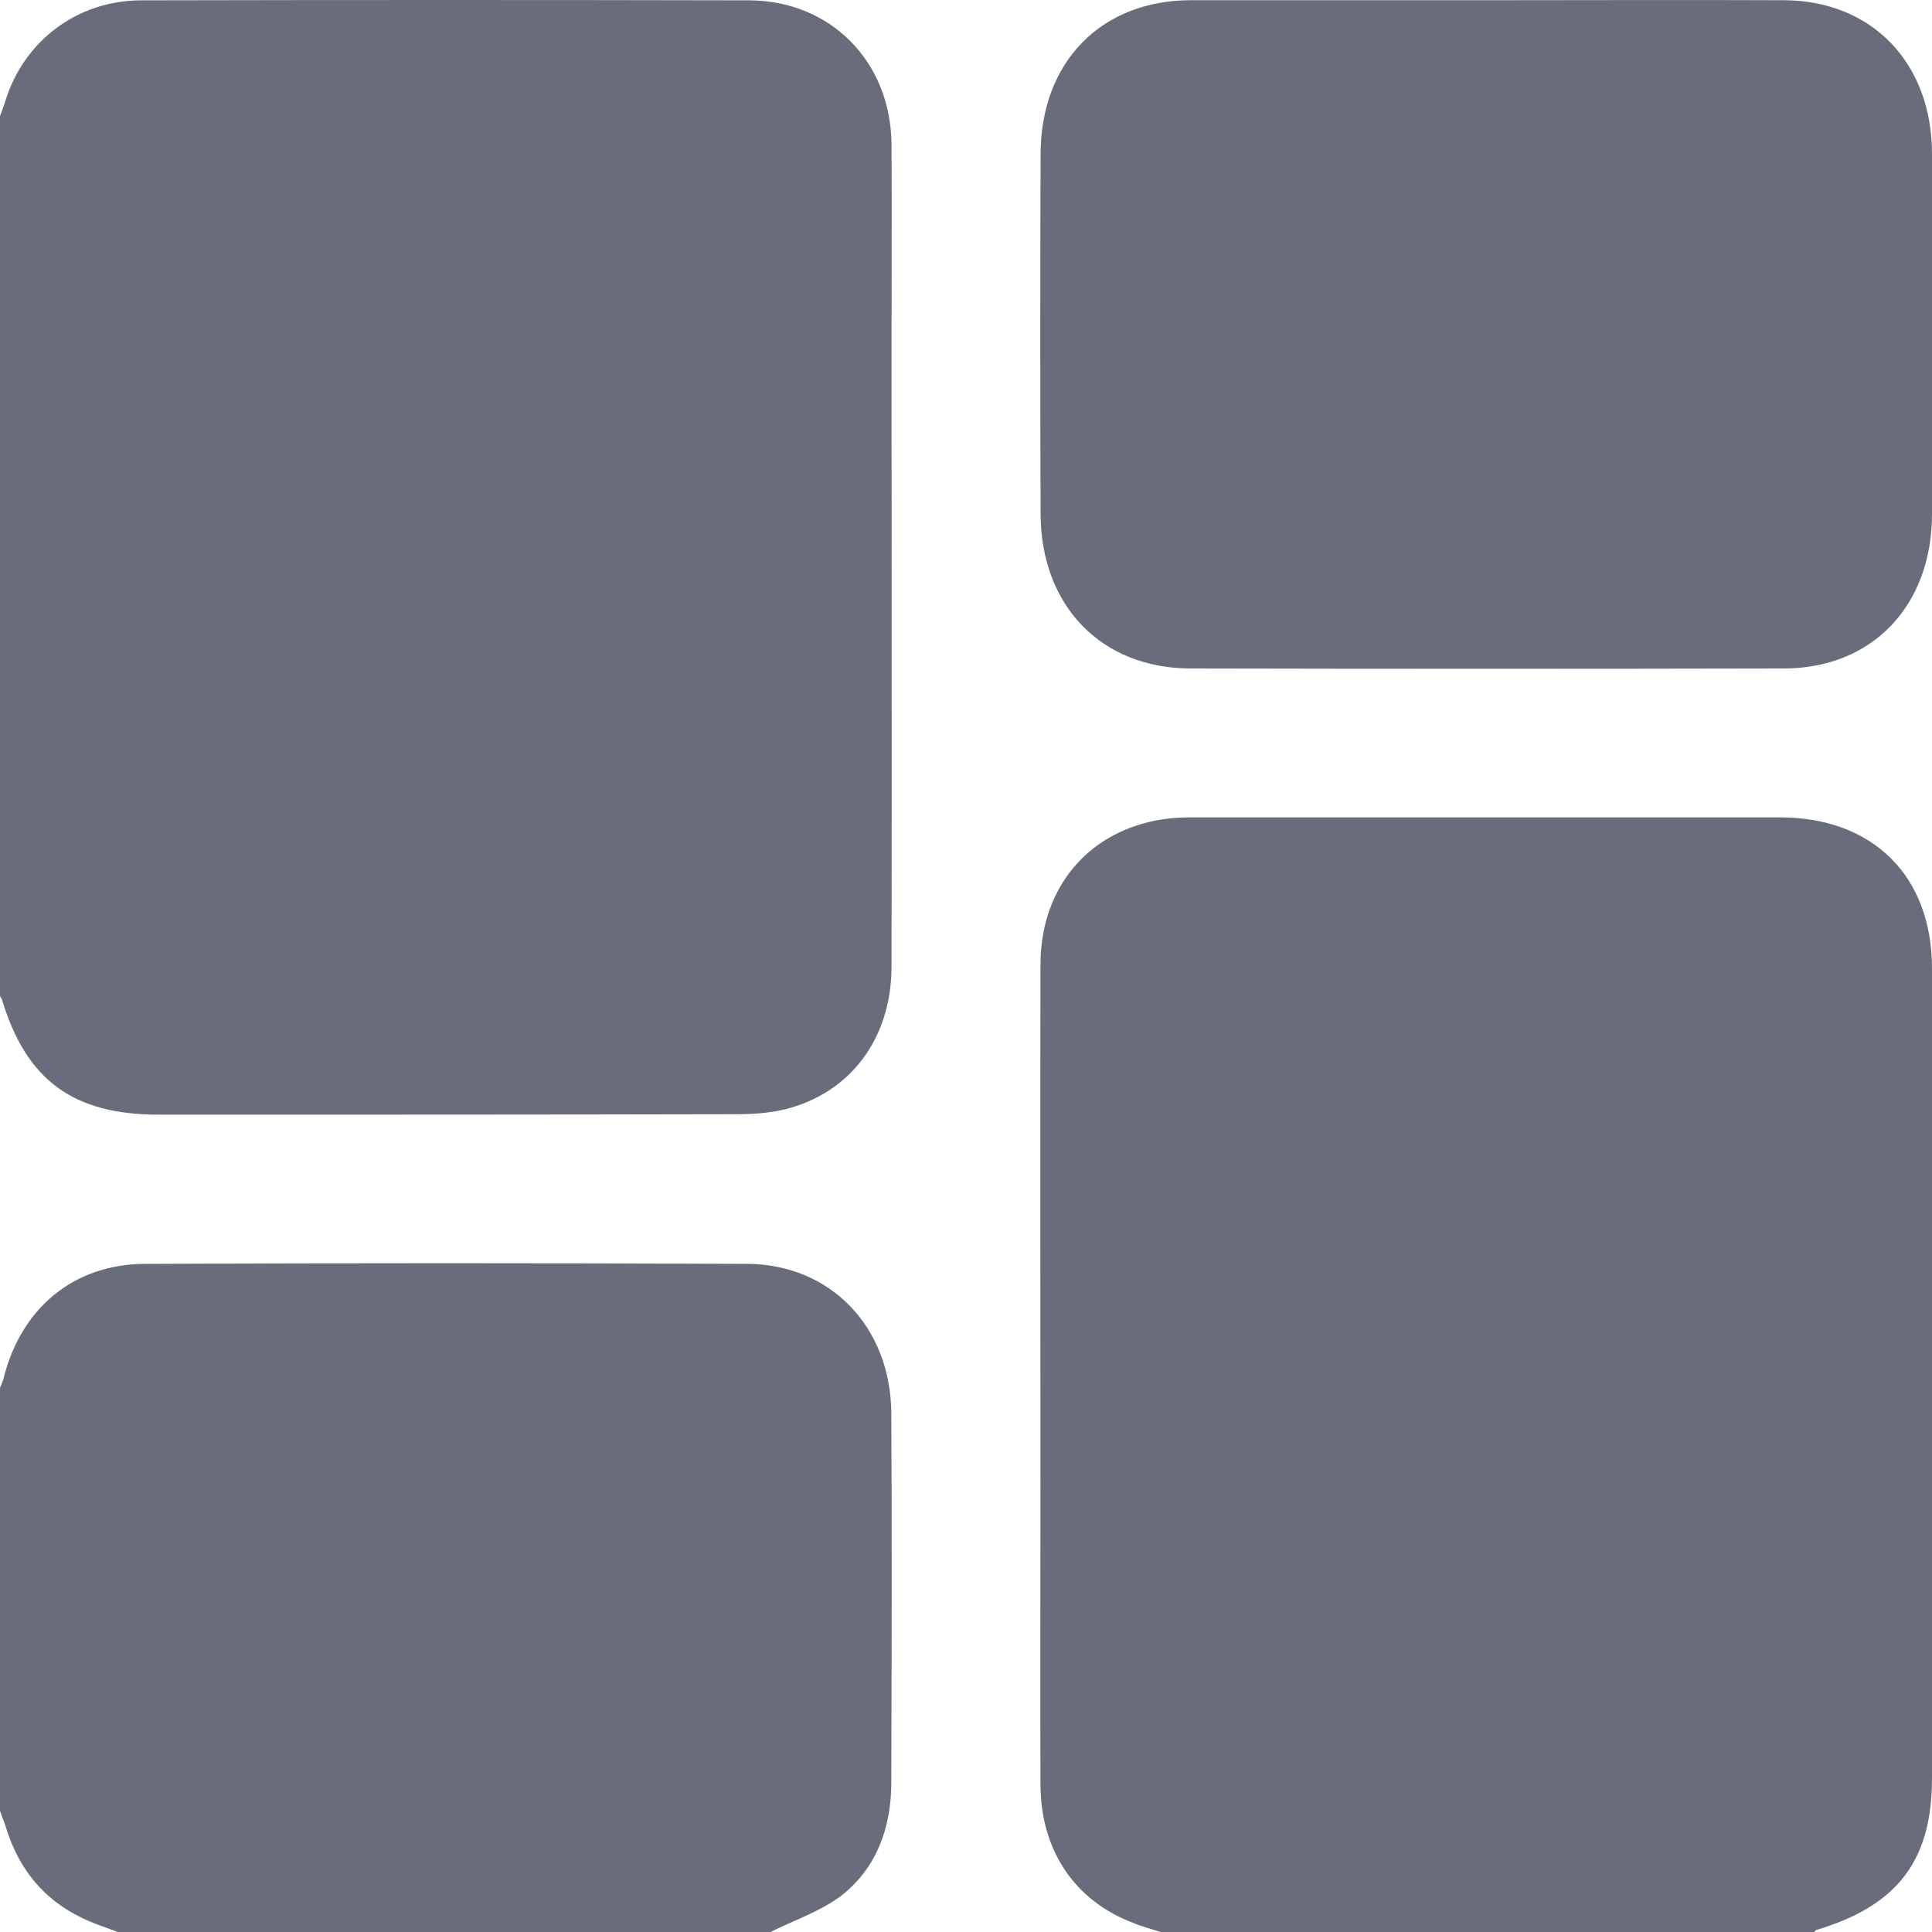 <svg width="18" height="18" viewBox="0 0 18 18" fill="none" xmlns="http://www.w3.org/2000/svg">
<path d="M10.815 18C12.843 18 14.872 18 16.904 18C16.911 17.993 16.918 17.979 16.929 17.979C17.681 17.753 18 17.331 18 16.568C18 14.053 18 11.538 18 9.023C18 8.162 17.45 7.615 16.581 7.615C14.758 7.615 12.935 7.615 11.113 7.615C10.971 7.615 10.829 7.626 10.694 7.661C10.077 7.814 9.694 8.323 9.694 8.988C9.69 10.604 9.694 12.221 9.694 13.837C9.694 14.771 9.69 15.704 9.694 16.634C9.698 17.241 10.013 17.707 10.552 17.913C10.634 17.948 10.726 17.972 10.815 18Z" fill="#696C7B"/>
<path d="M0 1.082C0 3.815 0 6.548 0 9.281C0.007 9.291 0.014 9.302 0.018 9.312C0.245 10.064 0.681 10.385 1.478 10.385C3.272 10.385 5.062 10.385 6.856 10.381C7.009 10.381 7.165 10.371 7.31 10.336C7.923 10.186 8.306 9.674 8.306 9.006C8.31 7.101 8.306 5.197 8.306 3.289C8.306 2.642 8.31 1.991 8.306 1.343C8.299 0.574 7.739 0.006 6.98 0.003C5.094 -0.001 3.205 -0.001 1.319 0.003C0.716 0.003 0.216 0.386 0.046 0.953C0.032 0.998 0.014 1.04 0 1.082Z" fill="#696C7B"/>
<path d="M7.179 18C7.399 17.89 7.64 17.81 7.835 17.664C8.165 17.408 8.304 17.031 8.304 16.607C8.307 15.459 8.311 14.308 8.304 13.16C8.296 12.36 7.736 11.778 6.959 11.775C5.09 11.767 3.221 11.767 1.351 11.775C0.685 11.778 0.195 12.188 0.032 12.846C0.025 12.875 0.011 12.901 0 12.93C0 14.242 0 15.558 0 16.87C0.021 16.933 0.046 16.991 0.064 17.053C0.184 17.422 0.411 17.697 0.756 17.865C0.865 17.92 0.983 17.956 1.096 18C3.118 18 5.147 18 7.179 18Z" fill="#696C7B"/>
<path d="M13.853 0.002C12.935 0.002 12.013 0.002 11.095 0.002C10.259 0.002 9.695 0.579 9.695 1.438C9.691 2.556 9.691 3.674 9.695 4.792C9.699 5.643 10.259 6.224 11.085 6.228C12.928 6.232 14.774 6.232 16.618 6.228C17.444 6.228 18 5.643 18 4.788C18 3.67 18 2.552 18 1.434C18 0.583 17.436 0.002 16.614 0.002C15.689 -0.002 14.771 0.002 13.853 0.002Z" fill="#696C7B"/>
</svg>
